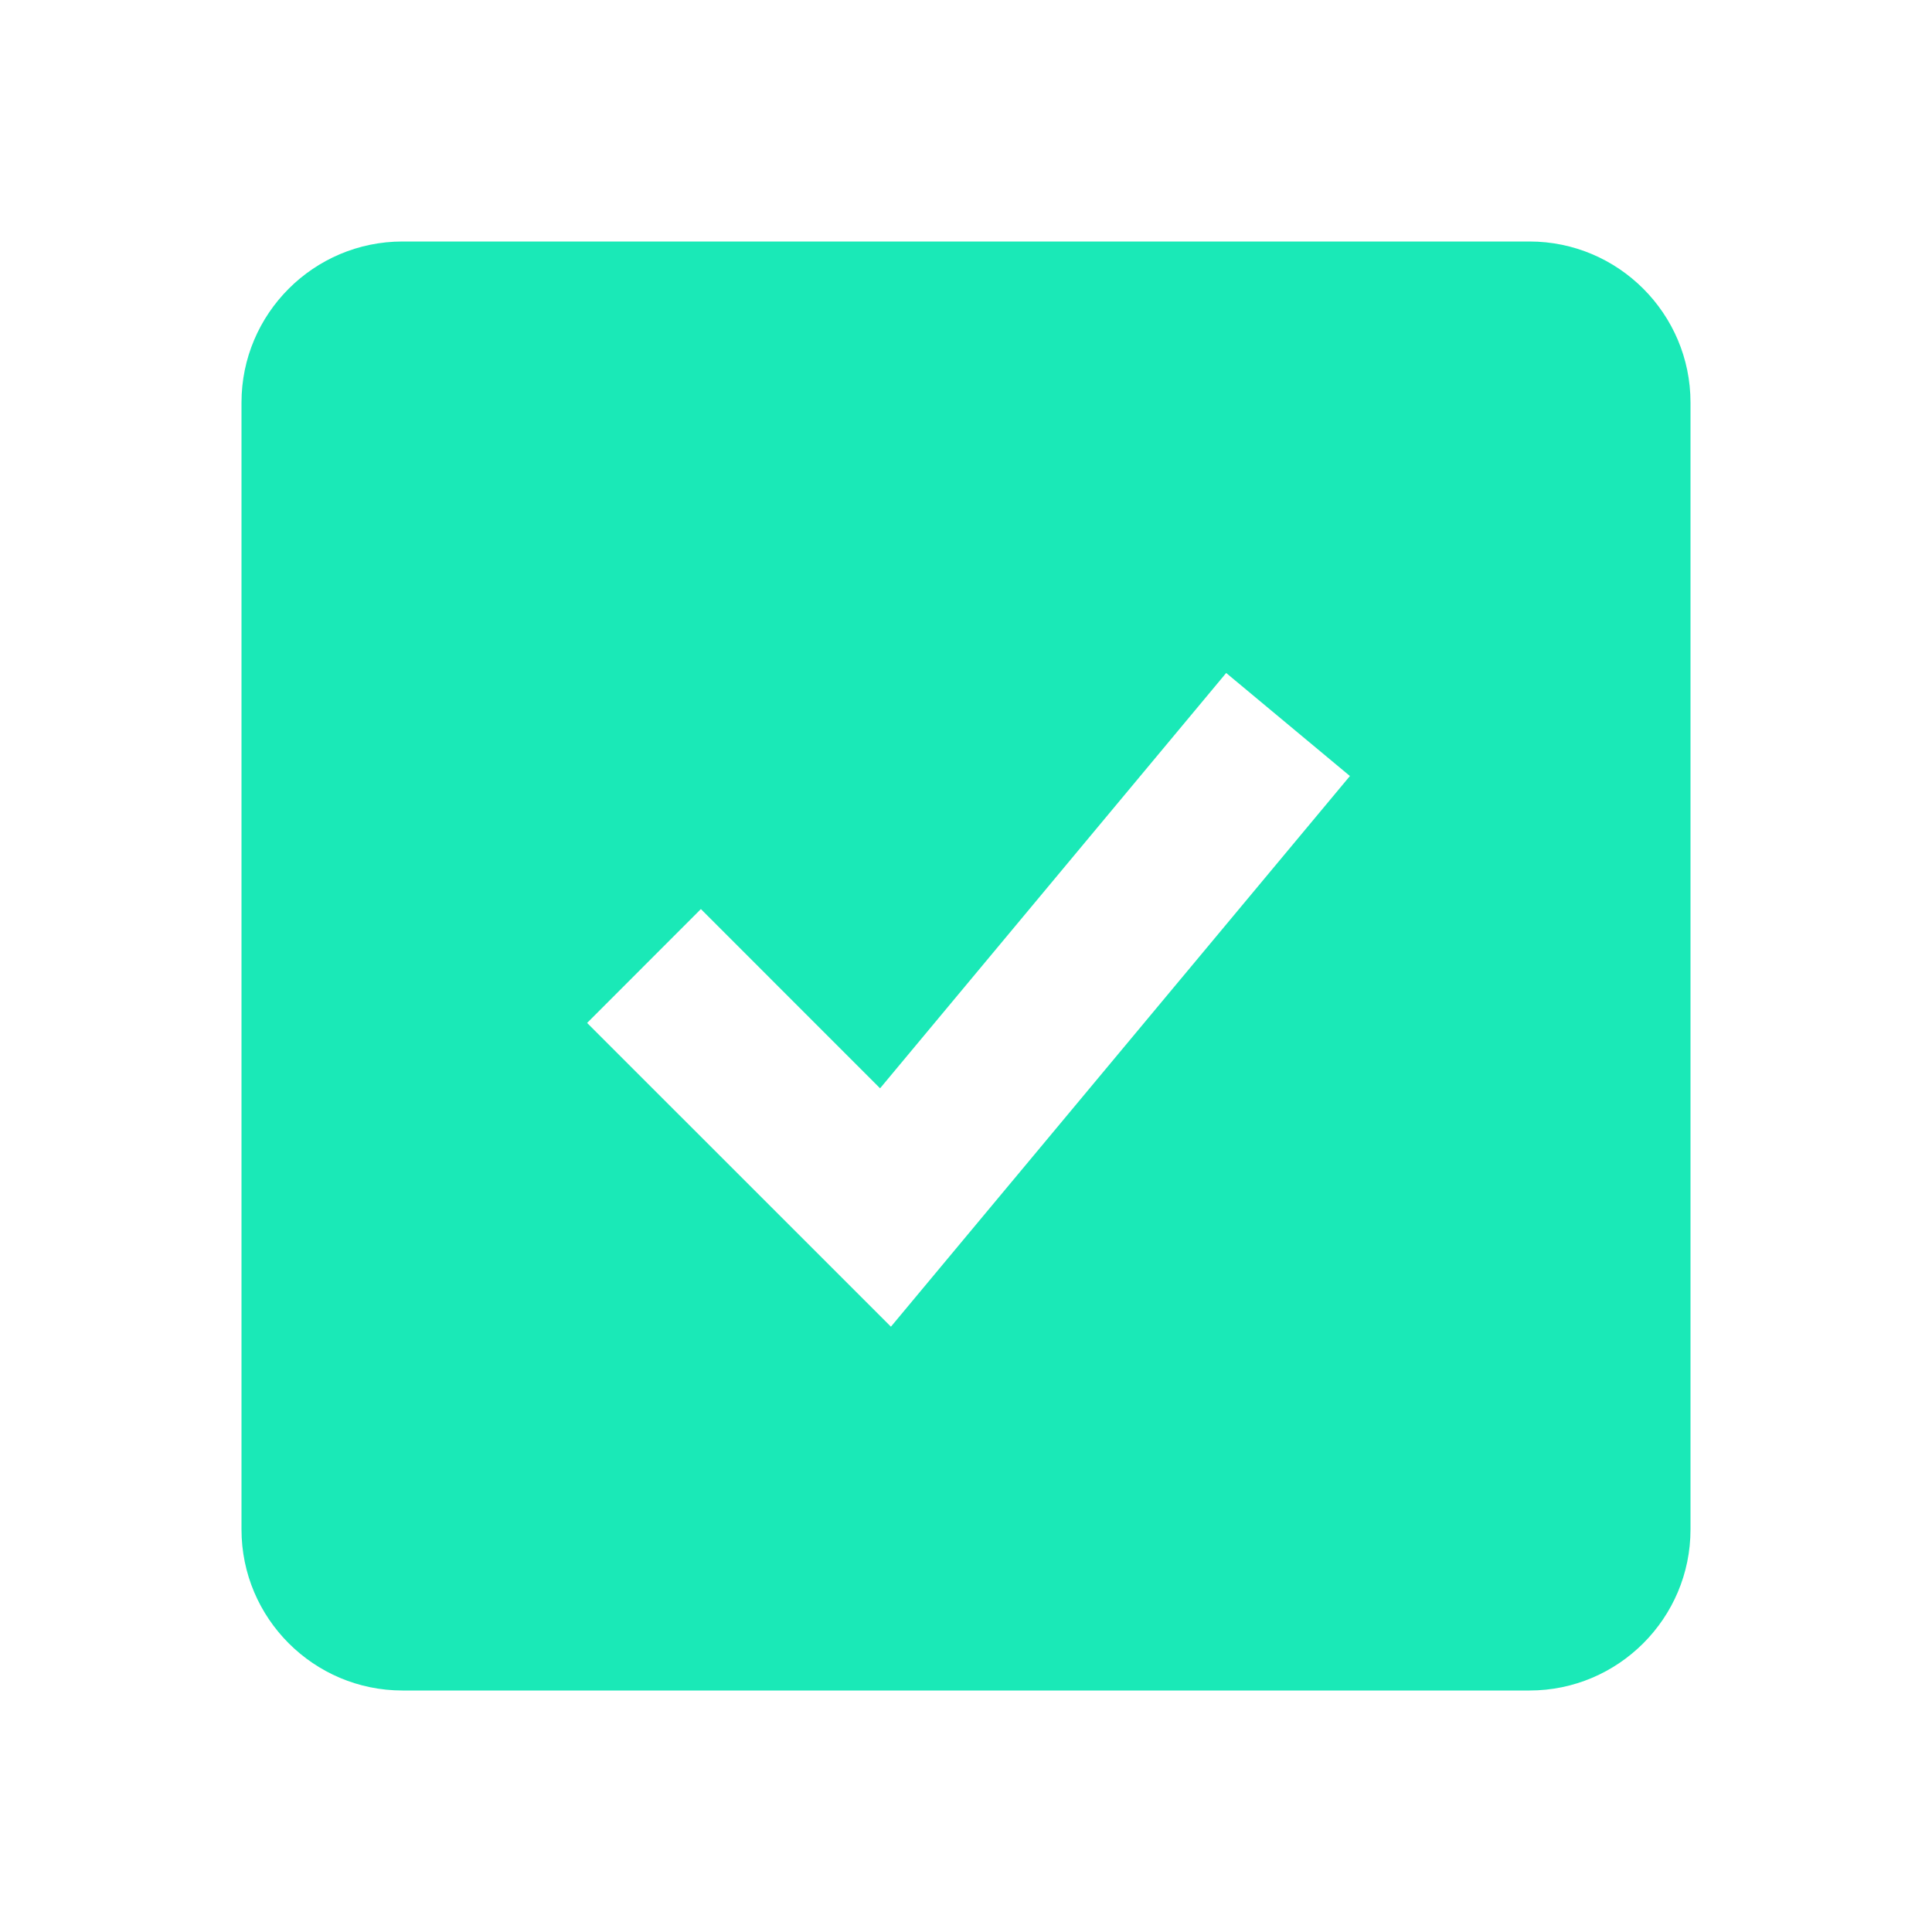<svg width="36" height="36" viewBox="0 0 36 36" fill="none" xmlns="http://www.w3.org/2000/svg">
<path d="M28.5 4.5H7.5C5.846 4.5 4.5 5.846 4.5 7.5V28.5C4.5 30.154 5.846 31.5 7.5 31.5H28.5C30.154 31.5 31.5 30.154 31.5 28.5V7.5C31.5 5.846 30.154 4.5 28.5 4.5ZM16.601 24.721L10.94 19.061L13.06 16.939L16.399 20.279L22.848 12.54L25.154 14.46L16.601 24.721V24.721Z" fill="#1AE9B7"/>
</svg>
